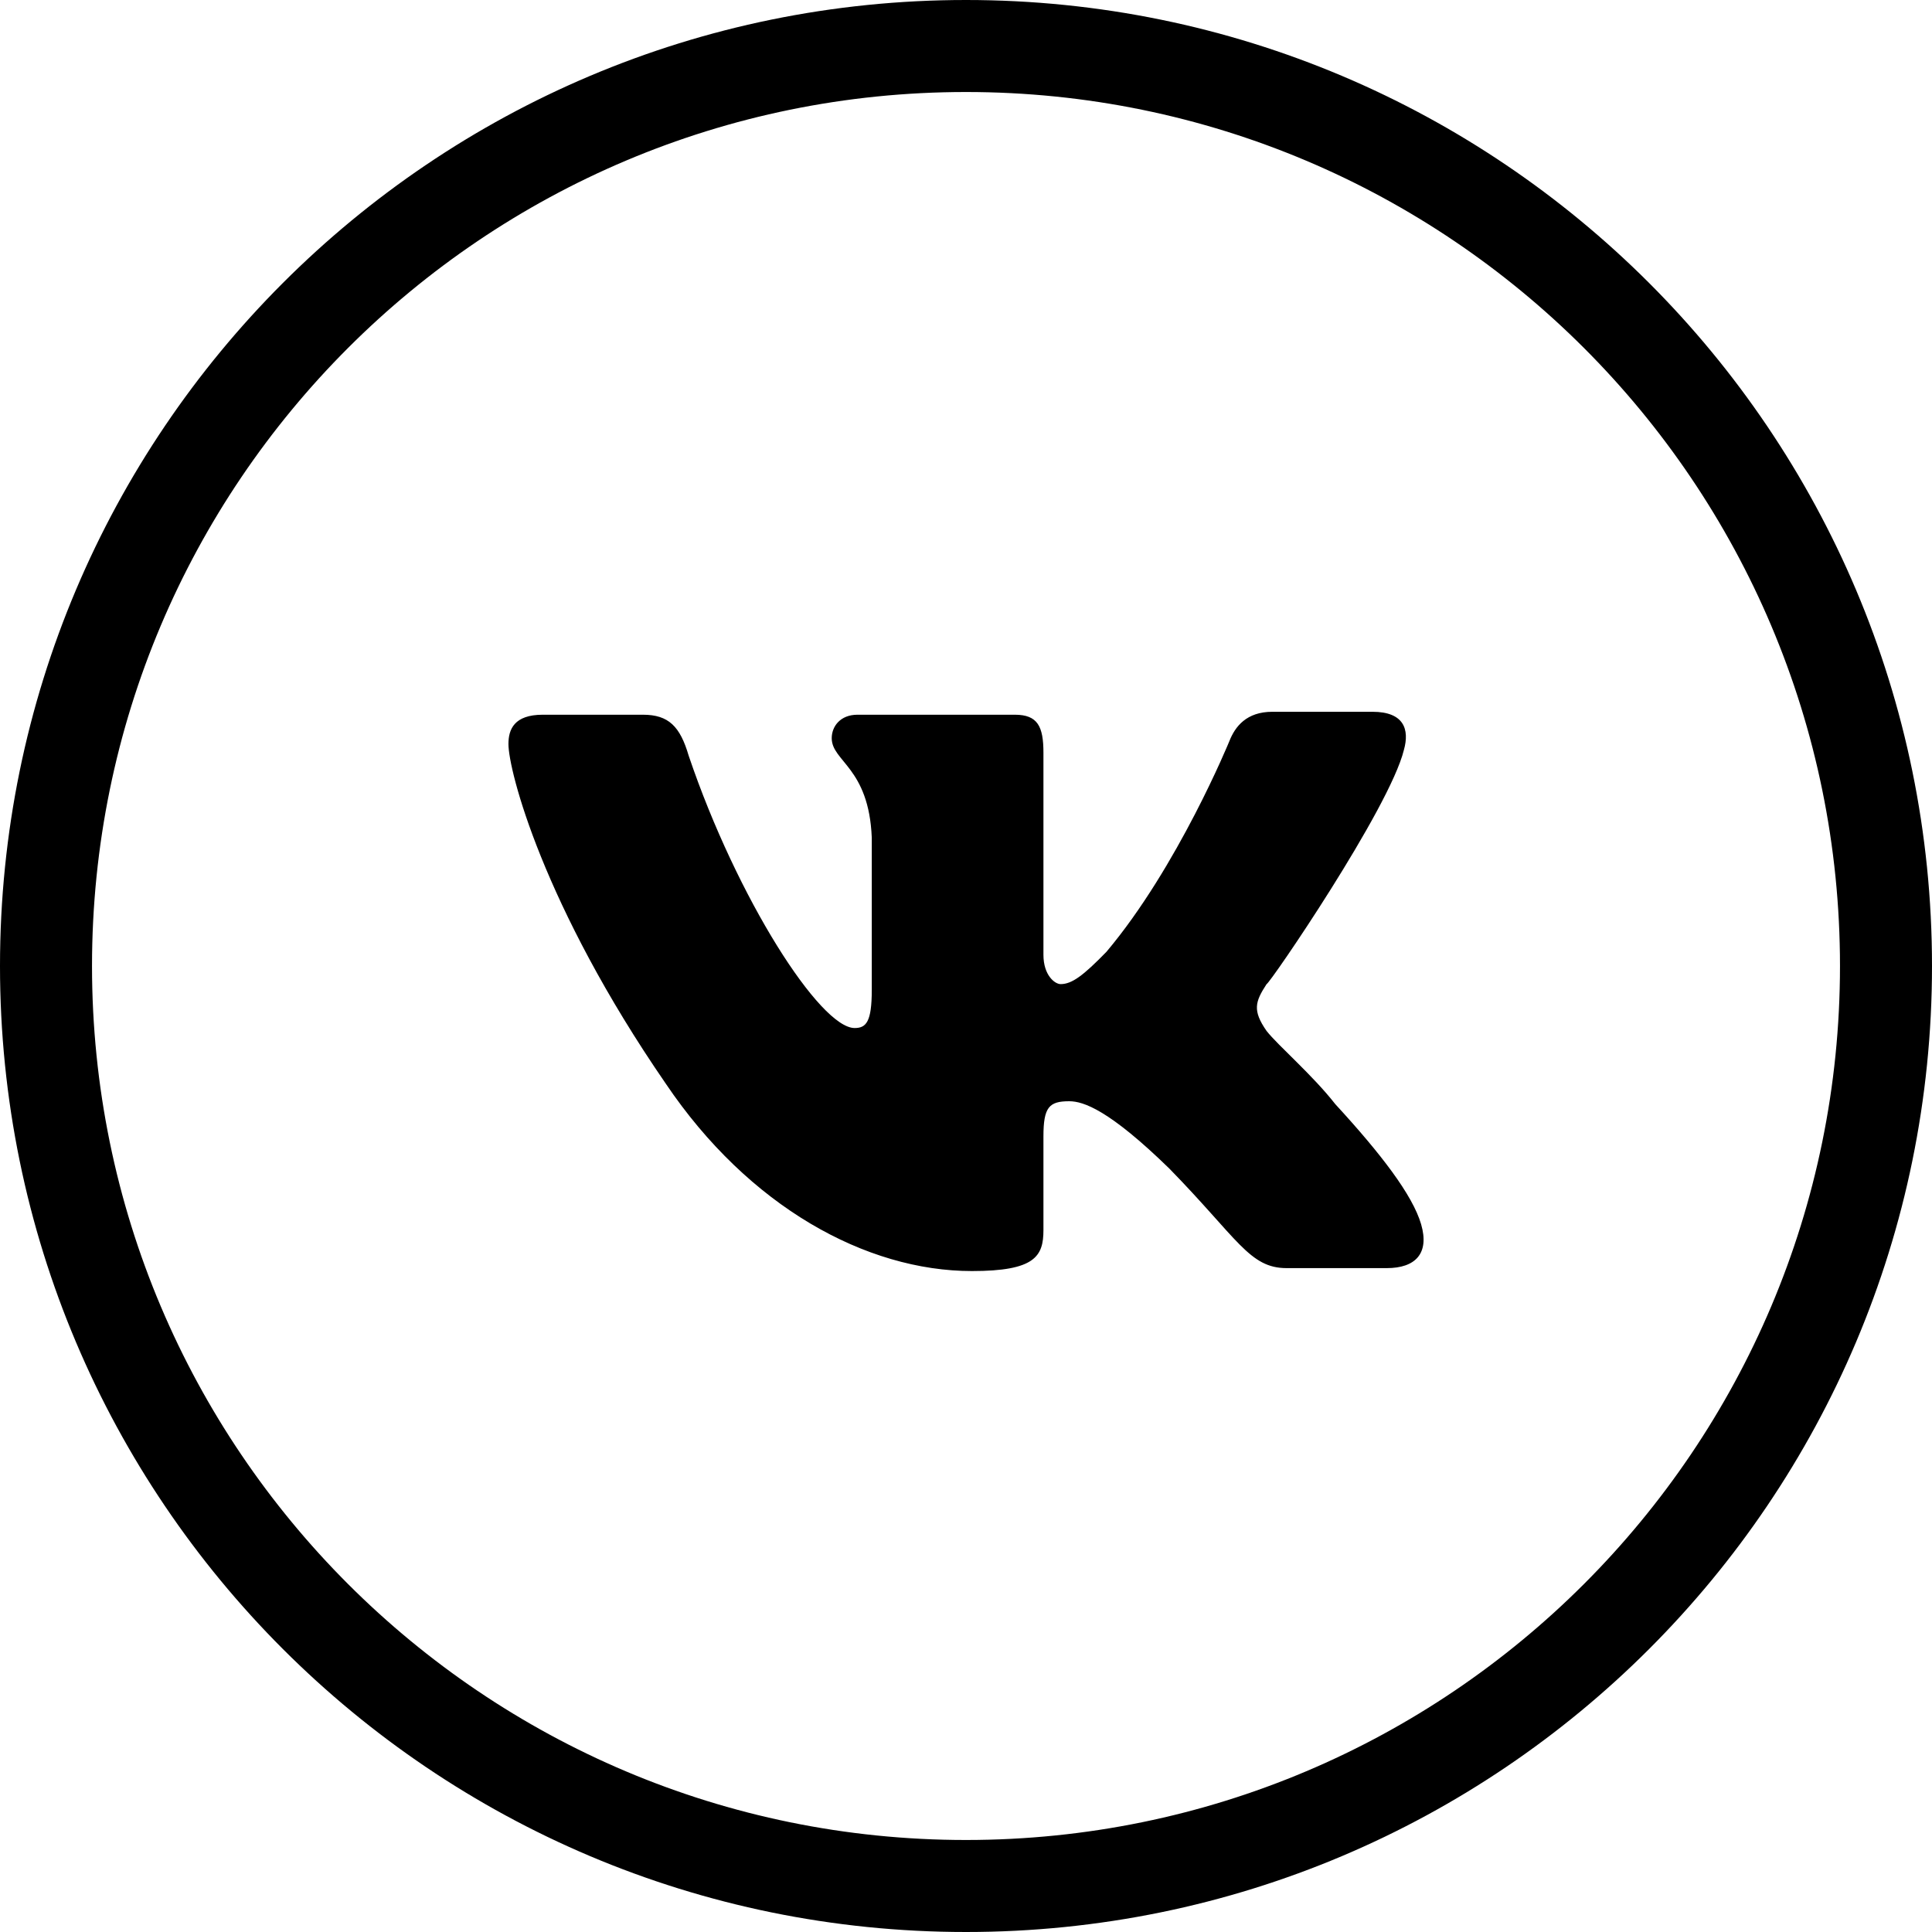 <svg width="48" height="48" viewBox="0 0 48 48" xmlns="http://www.w3.org/2000/svg">
<path fill-rule="evenodd" clip-rule="evenodd" d="M24 45.714C35.992 45.714 45.714 35.992 45.714 24C45.714 12.008 35.992 2.286 24 2.286C12.008 2.286 2.286 12.008 2.286 24C2.286 35.992 12.008 45.714 24 45.714ZM24 48C37.255 48 48 37.255 48 24C48 10.745 37.255 0 24 0C10.745 0 0 10.745 0 24C0 37.255 10.745 48 24 48Z"/>
<path d="M34.88 18.63C35.023 18.121 34.88 17.684 34.099 17.684H31.611C30.971 17.684 30.687 18.048 30.544 18.412C30.544 18.412 29.265 21.54 27.488 23.649C26.919 24.232 26.635 24.45 26.351 24.45C26.208 24.45 25.924 24.232 25.924 23.722V18.703C25.924 18.048 25.782 17.757 25.213 17.757H21.304C20.877 17.757 20.664 18.048 20.664 18.339C20.664 18.921 21.588 19.066 21.659 20.812V24.595C21.659 25.395 21.517 25.541 21.233 25.541C20.38 25.541 18.318 22.34 17.11 18.775C16.897 18.048 16.612 17.757 15.973 17.757H13.485C12.774 17.757 12.632 18.121 12.632 18.485C12.632 19.139 13.485 22.486 16.541 26.923C18.602 29.979 21.517 31.579 24.147 31.579C25.711 31.579 25.924 31.215 25.924 30.561V28.233C25.924 27.505 26.066 27.36 26.564 27.36C26.919 27.36 27.559 27.578 29.052 29.033C30.758 30.779 31.042 31.506 31.966 31.506H34.454C35.165 31.506 35.52 31.142 35.307 30.415C35.094 29.688 34.312 28.669 33.175 27.432C32.606 26.705 31.753 25.977 31.468 25.614C31.113 25.105 31.184 24.886 31.468 24.45C31.54 24.45 34.525 20.085 34.88 18.63Z"/>
</svg>
